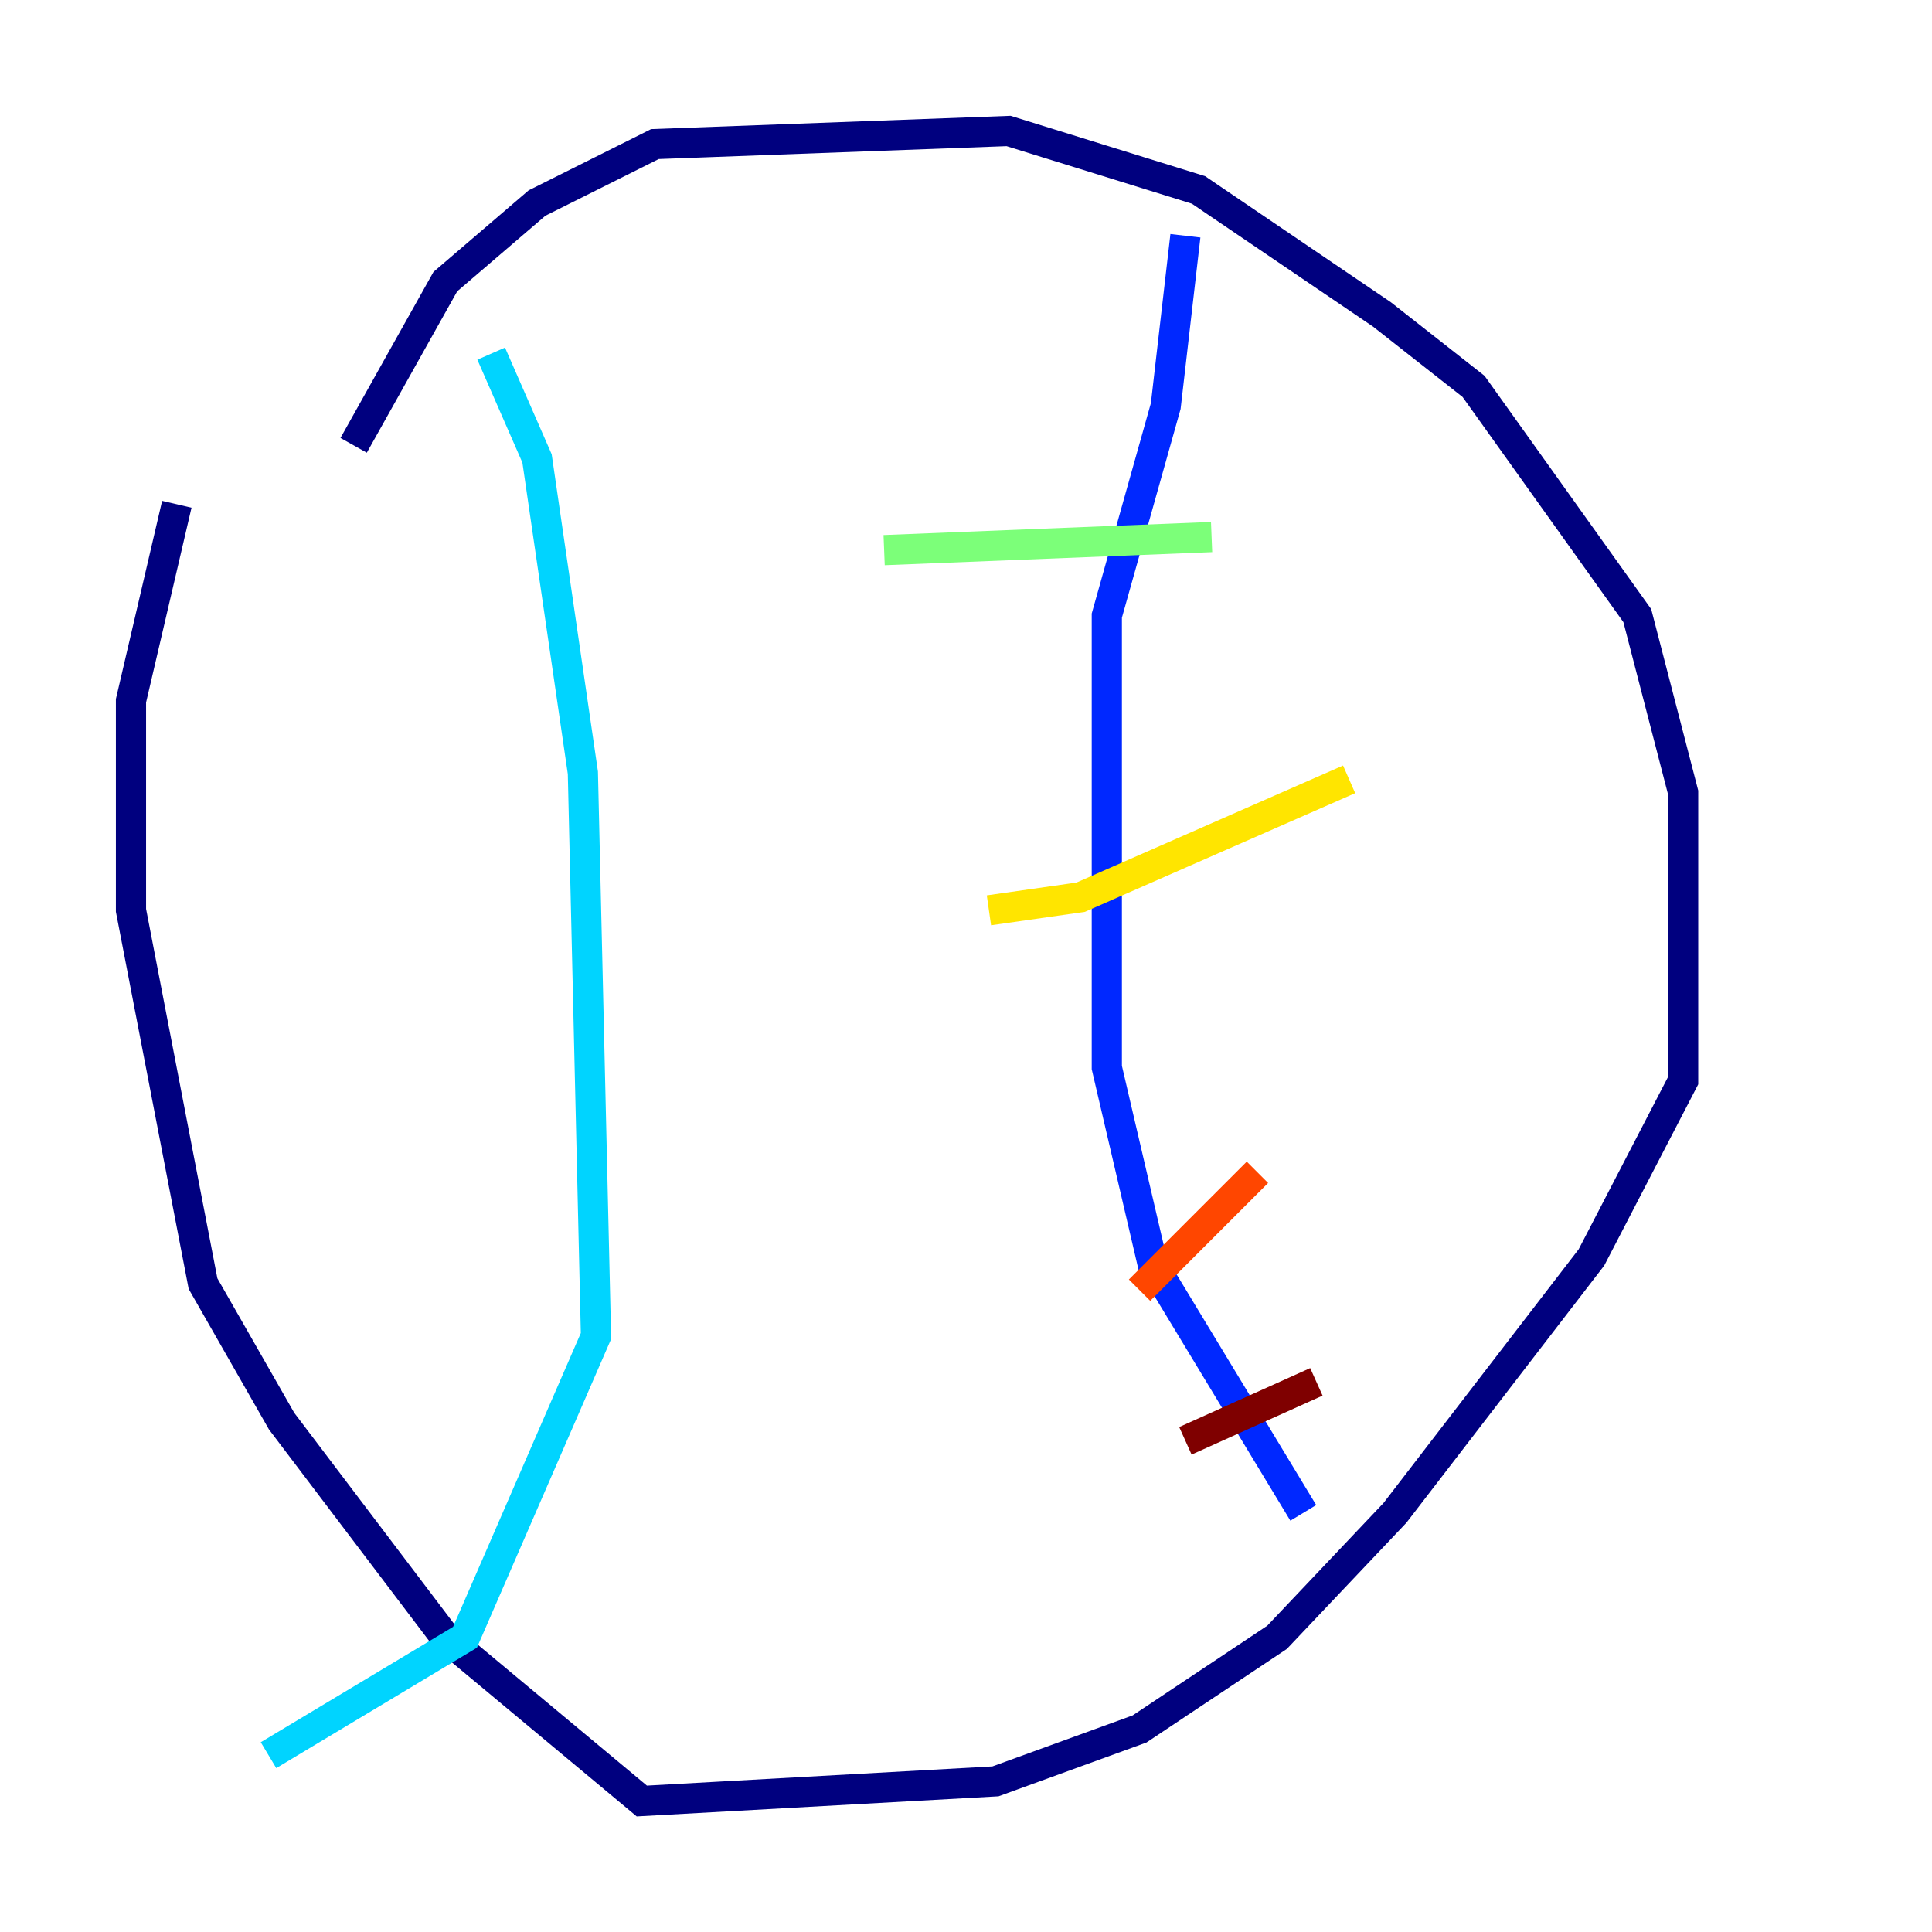 <?xml version="1.0" encoding="utf-8" ?>
<svg baseProfile="tiny" height="128" version="1.2" viewBox="0,0,128,128" width="128" xmlns="http://www.w3.org/2000/svg" xmlns:ev="http://www.w3.org/2001/xml-events" xmlns:xlink="http://www.w3.org/1999/xlink"><defs /><polyline fill="none" points="23.43,29.505 29.505,18.658 35.58,13.451 43.39,9.546 66.82,8.678 79.403,12.583 91.552,20.827 97.627,25.6 108.475,40.786 111.512,52.502 111.512,71.593 105.437,83.308 92.42,100.231 84.61,108.475 75.498,114.549 65.953,118.02 42.522,119.322 29.505,108.475 18.658,94.156 13.451,85.044 8.678,60.312 8.678,46.427 11.715,33.41" stroke="#00007f" stroke-width="2" /><polyline fill="none" points="78.536,15.62 77.234,26.902 73.329,40.786 73.329,70.725 76.366,83.742 86.346,100.231" stroke="#0028ff" stroke-width="2" /><polyline fill="none" points="32.542,23.43 35.58,30.373 38.617,51.2 39.485,88.515 30.807,108.475 17.79,116.285" stroke="#00d4ff" stroke-width="2" /><polyline fill="none" points="80.271,35.58 58.576,36.447" stroke="#7cff79" stroke-width="2" /><polyline fill="none" points="89.383,51.634 71.593,59.444 65.519,60.312" stroke="#ffe500" stroke-width="2" /><polyline fill="none" points="83.308,77.668 75.498,85.478" stroke="#ff4600" stroke-width="2" /><polyline fill="none" points="87.214,91.552 78.536,95.458" stroke="#7f0000" stroke-width="2" /></svg>